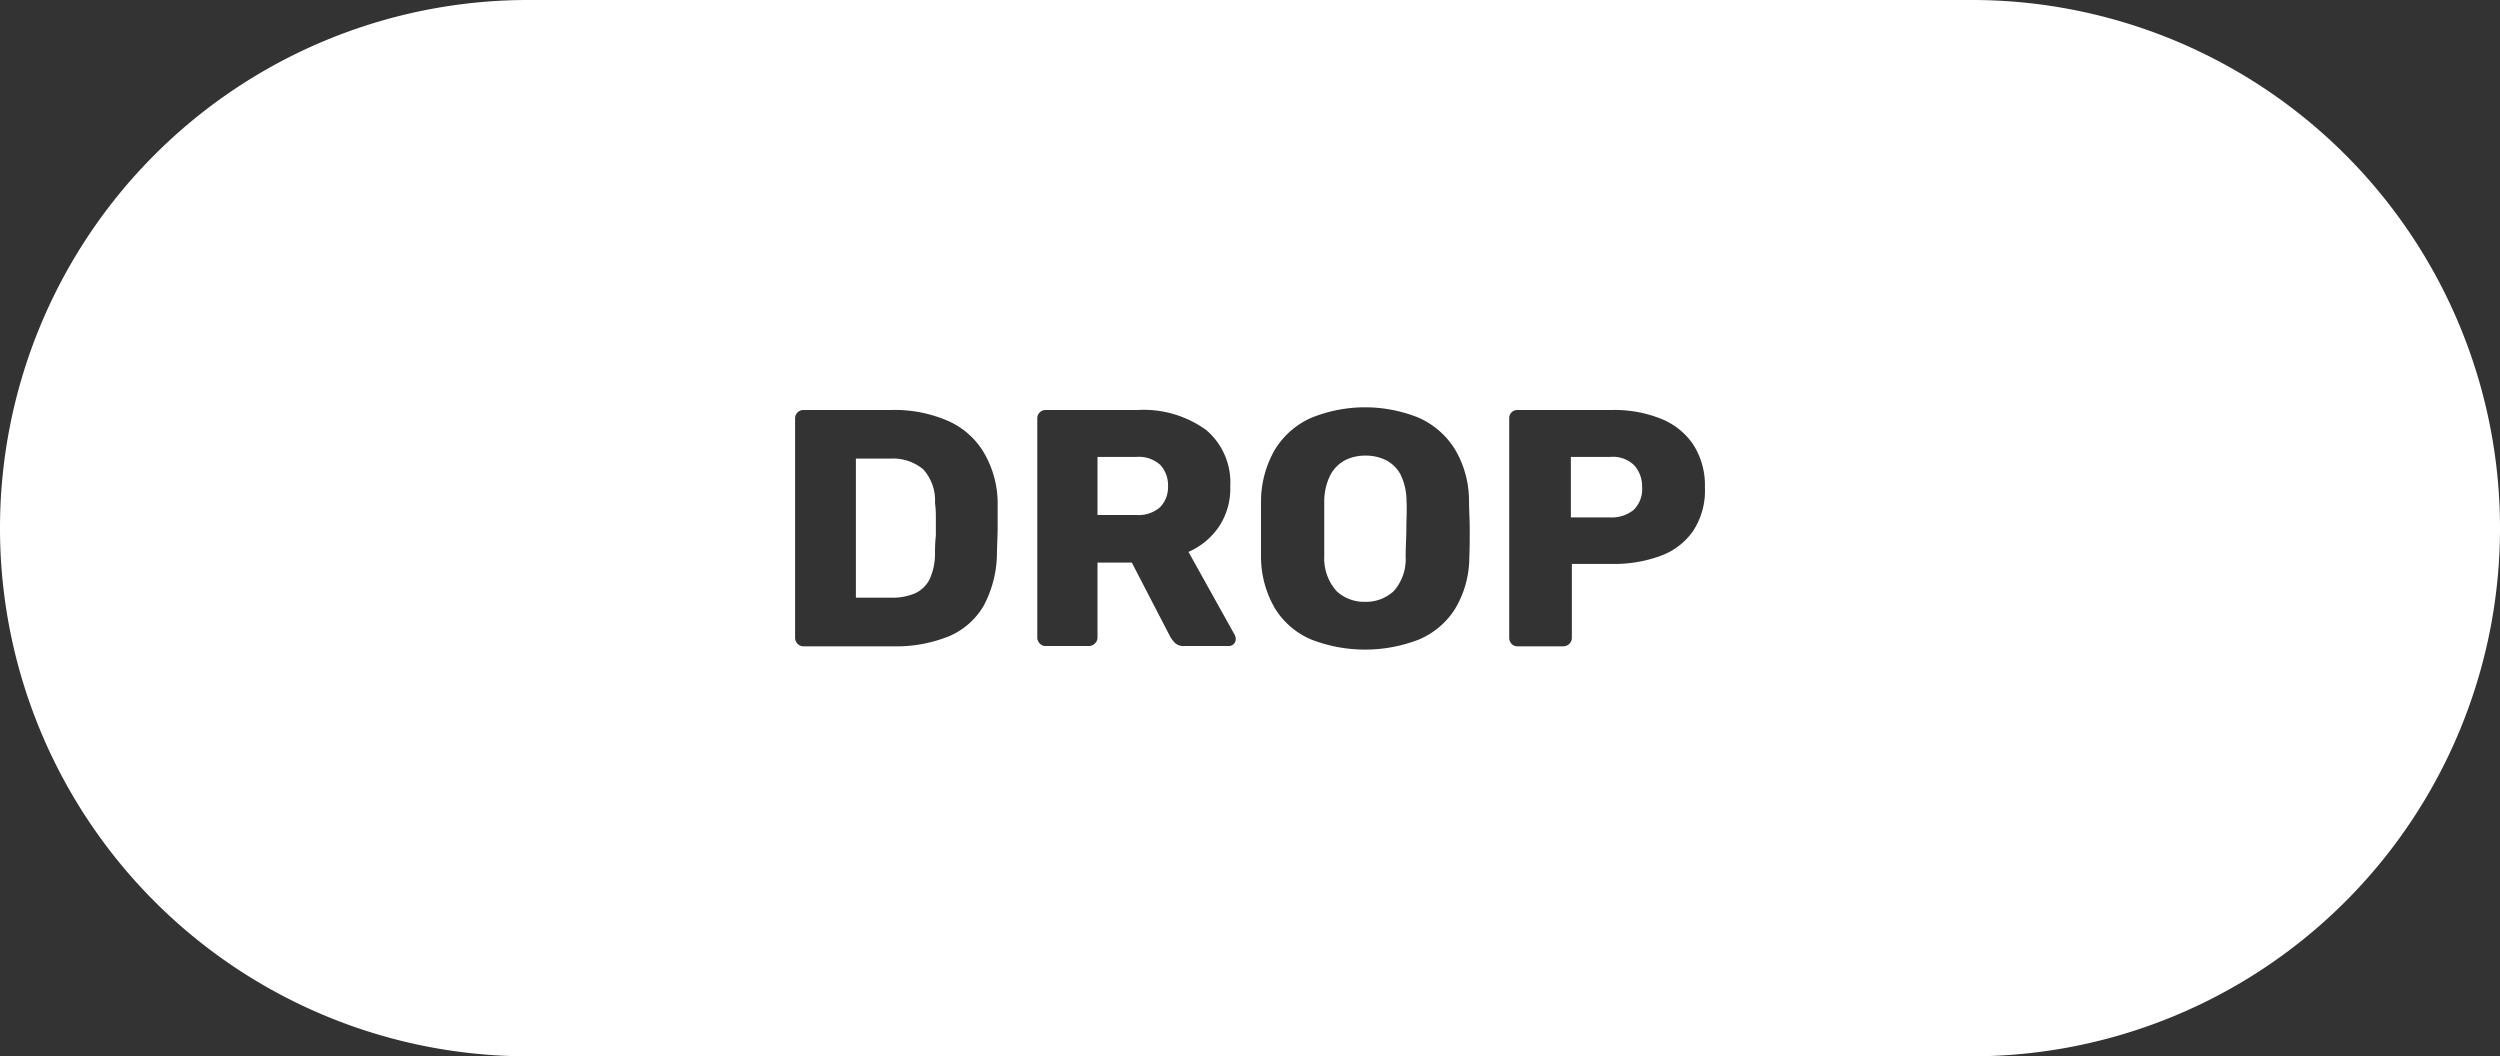 <svg xmlns="http://www.w3.org/2000/svg" viewBox="0 0 174.76 73.84"><rect x="0" y="0" width="174.76" height="73.84" fill="#333333" stroke="none"/><defs><style>.cls-1{fill:#fff;}</style></defs><g id="Layer_2" data-name="Layer 2"><g id="Layer_1-2" data-name="Layer 1"><path class="cls-1" d="M114.27,32.56a2.22,2.22,0,0,1,.52,1.51,2,2,0,0,1-.6,1.58,2.42,2.42,0,0,1-1.62.52h-2.76V31.94h2.76A2.11,2.11,0,0,1,114.27,32.56Z"/><path class="cls-1" d="M81.12,32.51a2.23,2.23,0,0,0-1.69-.57H76.72V36h2.71a2.29,2.29,0,0,0,1.66-.54A2,2,0,0,0,81.65,34,2.1,2.1,0,0,0,81.12,32.51ZM98.32,35a4.17,4.17,0,0,0-.41-1.81,2.43,2.43,0,0,0-1-1,3.14,3.14,0,0,0-1.46-.33,3.06,3.06,0,0,0-1.44.33,2.53,2.53,0,0,0-1,1A4.16,4.16,0,0,0,92.57,35c0,.66,0,1.29,0,1.91s0,1.26,0,2a3.42,3.42,0,0,0,.86,2.41,2.82,2.82,0,0,0,2,.75,2.85,2.85,0,0,0,2-.75,3.37,3.37,0,0,0,.83-2.41c0-.69.05-1.34.05-2S98.36,35.65,98.32,35Zm0,0a4.17,4.17,0,0,0-.41-1.81,2.43,2.43,0,0,0-1-1,3.14,3.14,0,0,0-1.46-.33,3.06,3.06,0,0,0-1.44.33,2.53,2.53,0,0,0-1,1A4.16,4.16,0,0,0,92.57,35c0,.66,0,1.29,0,1.91s0,1.26,0,2a3.42,3.42,0,0,0,.86,2.41,2.82,2.82,0,0,0,2,.75,2.85,2.85,0,0,0,2-.75,3.37,3.37,0,0,0,.83-2.41c0-.69.05-1.34.05-2S98.36,35.65,98.32,35Zm-17.2-2.48a2.23,2.23,0,0,0-1.69-.57H76.72V36h2.71a2.29,2.29,0,0,0,1.66-.54A2,2,0,0,0,81.65,34,2.1,2.1,0,0,0,81.12,32.51ZM137.84,0H36.92a36.92,36.92,0,0,0,0,73.84H137.84a36.92,36.92,0,0,0,0-73.84ZM69.69,38.71a7.9,7.9,0,0,1-.93,3.64,5.12,5.12,0,0,1-2.43,2.13,9.84,9.84,0,0,1-3.91.7H56.17a.54.54,0,0,1-.42-.18.6.6,0,0,1-.17-.41V29.25a.58.58,0,0,1,.59-.59H62.3a9.33,9.33,0,0,1,3.94.75,5.48,5.48,0,0,1,2.5,2.17,7,7,0,0,1,1,3.52c0,.7,0,1.3,0,1.82S69.7,38,69.69,38.71ZM86.26,45a.49.49,0,0,1-.34.16H82.78a.87.87,0,0,1-.66-.23,2.32,2.32,0,0,1-.31-.41l-2.69-5.19h-2.4v5.24a.57.57,0,0,1-.18.41.59.59,0,0,1-.44.18h-3a.54.54,0,0,1-.42-.18.6.6,0,0,1-.17-.41V29.25a.58.58,0,0,1,.59-.59h6.42a7.45,7.45,0,0,1,4.81,1.41A4.8,4.8,0,0,1,86,34a4.79,4.79,0,0,1-.8,2.83,5,5,0,0,1-2.12,1.75l3.23,5.8a.56.56,0,0,1,.07.26A.46.46,0,0,1,86.26,45Zm16.45-6a7,7,0,0,1-1,3.57,5.52,5.52,0,0,1-2.51,2.13,10.39,10.39,0,0,1-7.55,0,5.49,5.49,0,0,1-2.5-2.13,7.15,7.15,0,0,1-1-3.57c0-.68,0-1.36,0-2s0-1.37,0-2.05a7.27,7.27,0,0,1,1-3.57,5.67,5.67,0,0,1,2.53-2.18,10,10,0,0,1,7.49,0,5.7,5.7,0,0,1,2.52,2.18,7.06,7.06,0,0,1,1,3.57c0,.68.05,1.36.05,2.05S102.74,38.32,102.71,39Zm15.65-1.89a4.73,4.73,0,0,1-2.26,1.74,9.3,9.3,0,0,1-3.41.57h-2.81v5.17a.6.6,0,0,1-.61.59h-3.18a.55.55,0,0,1-.43-.18.59.59,0,0,1-.16-.41V29.25a.57.57,0,0,1,.16-.42.58.58,0,0,1,.43-.17h6.6a8.69,8.69,0,0,1,3.41.61,4.9,4.9,0,0,1,2.26,1.8,5.26,5.26,0,0,1,.82,3A5.13,5.13,0,0,1,118.36,37.11ZM97.91,33.18a2.43,2.43,0,0,0-1-1,3.14,3.14,0,0,0-1.46-.33,3.06,3.06,0,0,0-1.44.33,2.53,2.53,0,0,0-1,1A4.16,4.16,0,0,0,92.57,35c0,.66,0,1.29,0,1.91s0,1.26,0,2a3.42,3.42,0,0,0,.86,2.41,2.82,2.82,0,0,0,2,.75,2.85,2.85,0,0,0,2-.75,3.37,3.37,0,0,0,.83-2.41c0-.69.05-1.34.05-2s0-1.25-.05-1.91A4.17,4.17,0,0,0,97.91,33.18ZM79.43,31.94H76.72V36h2.71a2.29,2.29,0,0,0,1.66-.54A2,2,0,0,0,81.65,34a2.1,2.1,0,0,0-.53-1.48A2.23,2.23,0,0,0,79.43,31.94Zm-14.9.86a3.32,3.32,0,0,0-2.34-.74H59.83v9.72H62.3A4,4,0,0,0,64,41.46a2.15,2.15,0,0,0,1-1,4.3,4.3,0,0,0,.36-1.79q0-.69.06-1.23c0-.36,0-.72,0-1.09s0-.76-.06-1.2A3.22,3.22,0,0,0,64.53,32.8ZM98.32,35a4.17,4.17,0,0,0-.41-1.81,2.43,2.43,0,0,0-1-1,3.14,3.14,0,0,0-1.46-.33,3.06,3.06,0,0,0-1.44.33,2.53,2.53,0,0,0-1,1A4.16,4.16,0,0,0,92.57,35c0,.66,0,1.29,0,1.91s0,1.26,0,2a3.42,3.42,0,0,0,.86,2.41,2.82,2.82,0,0,0,2,.75,2.85,2.85,0,0,0,2-.75,3.37,3.37,0,0,0,.83-2.41c0-.69.05-1.34.05-2S98.36,35.65,98.32,35Zm0,0a4.17,4.17,0,0,0-.41-1.81,2.43,2.43,0,0,0-1-1,3.14,3.14,0,0,0-1.46-.33,3.06,3.06,0,0,0-1.44.33,2.53,2.53,0,0,0-1,1A4.16,4.16,0,0,0,92.57,35c0,.66,0,1.29,0,1.91s0,1.26,0,2a3.42,3.42,0,0,0,.86,2.41,2.82,2.82,0,0,0,2,.75,2.85,2.85,0,0,0,2-.75,3.37,3.37,0,0,0,.83-2.41c0-.69.05-1.34.05-2S98.36,35.65,98.32,35Z"/></g></g></svg>